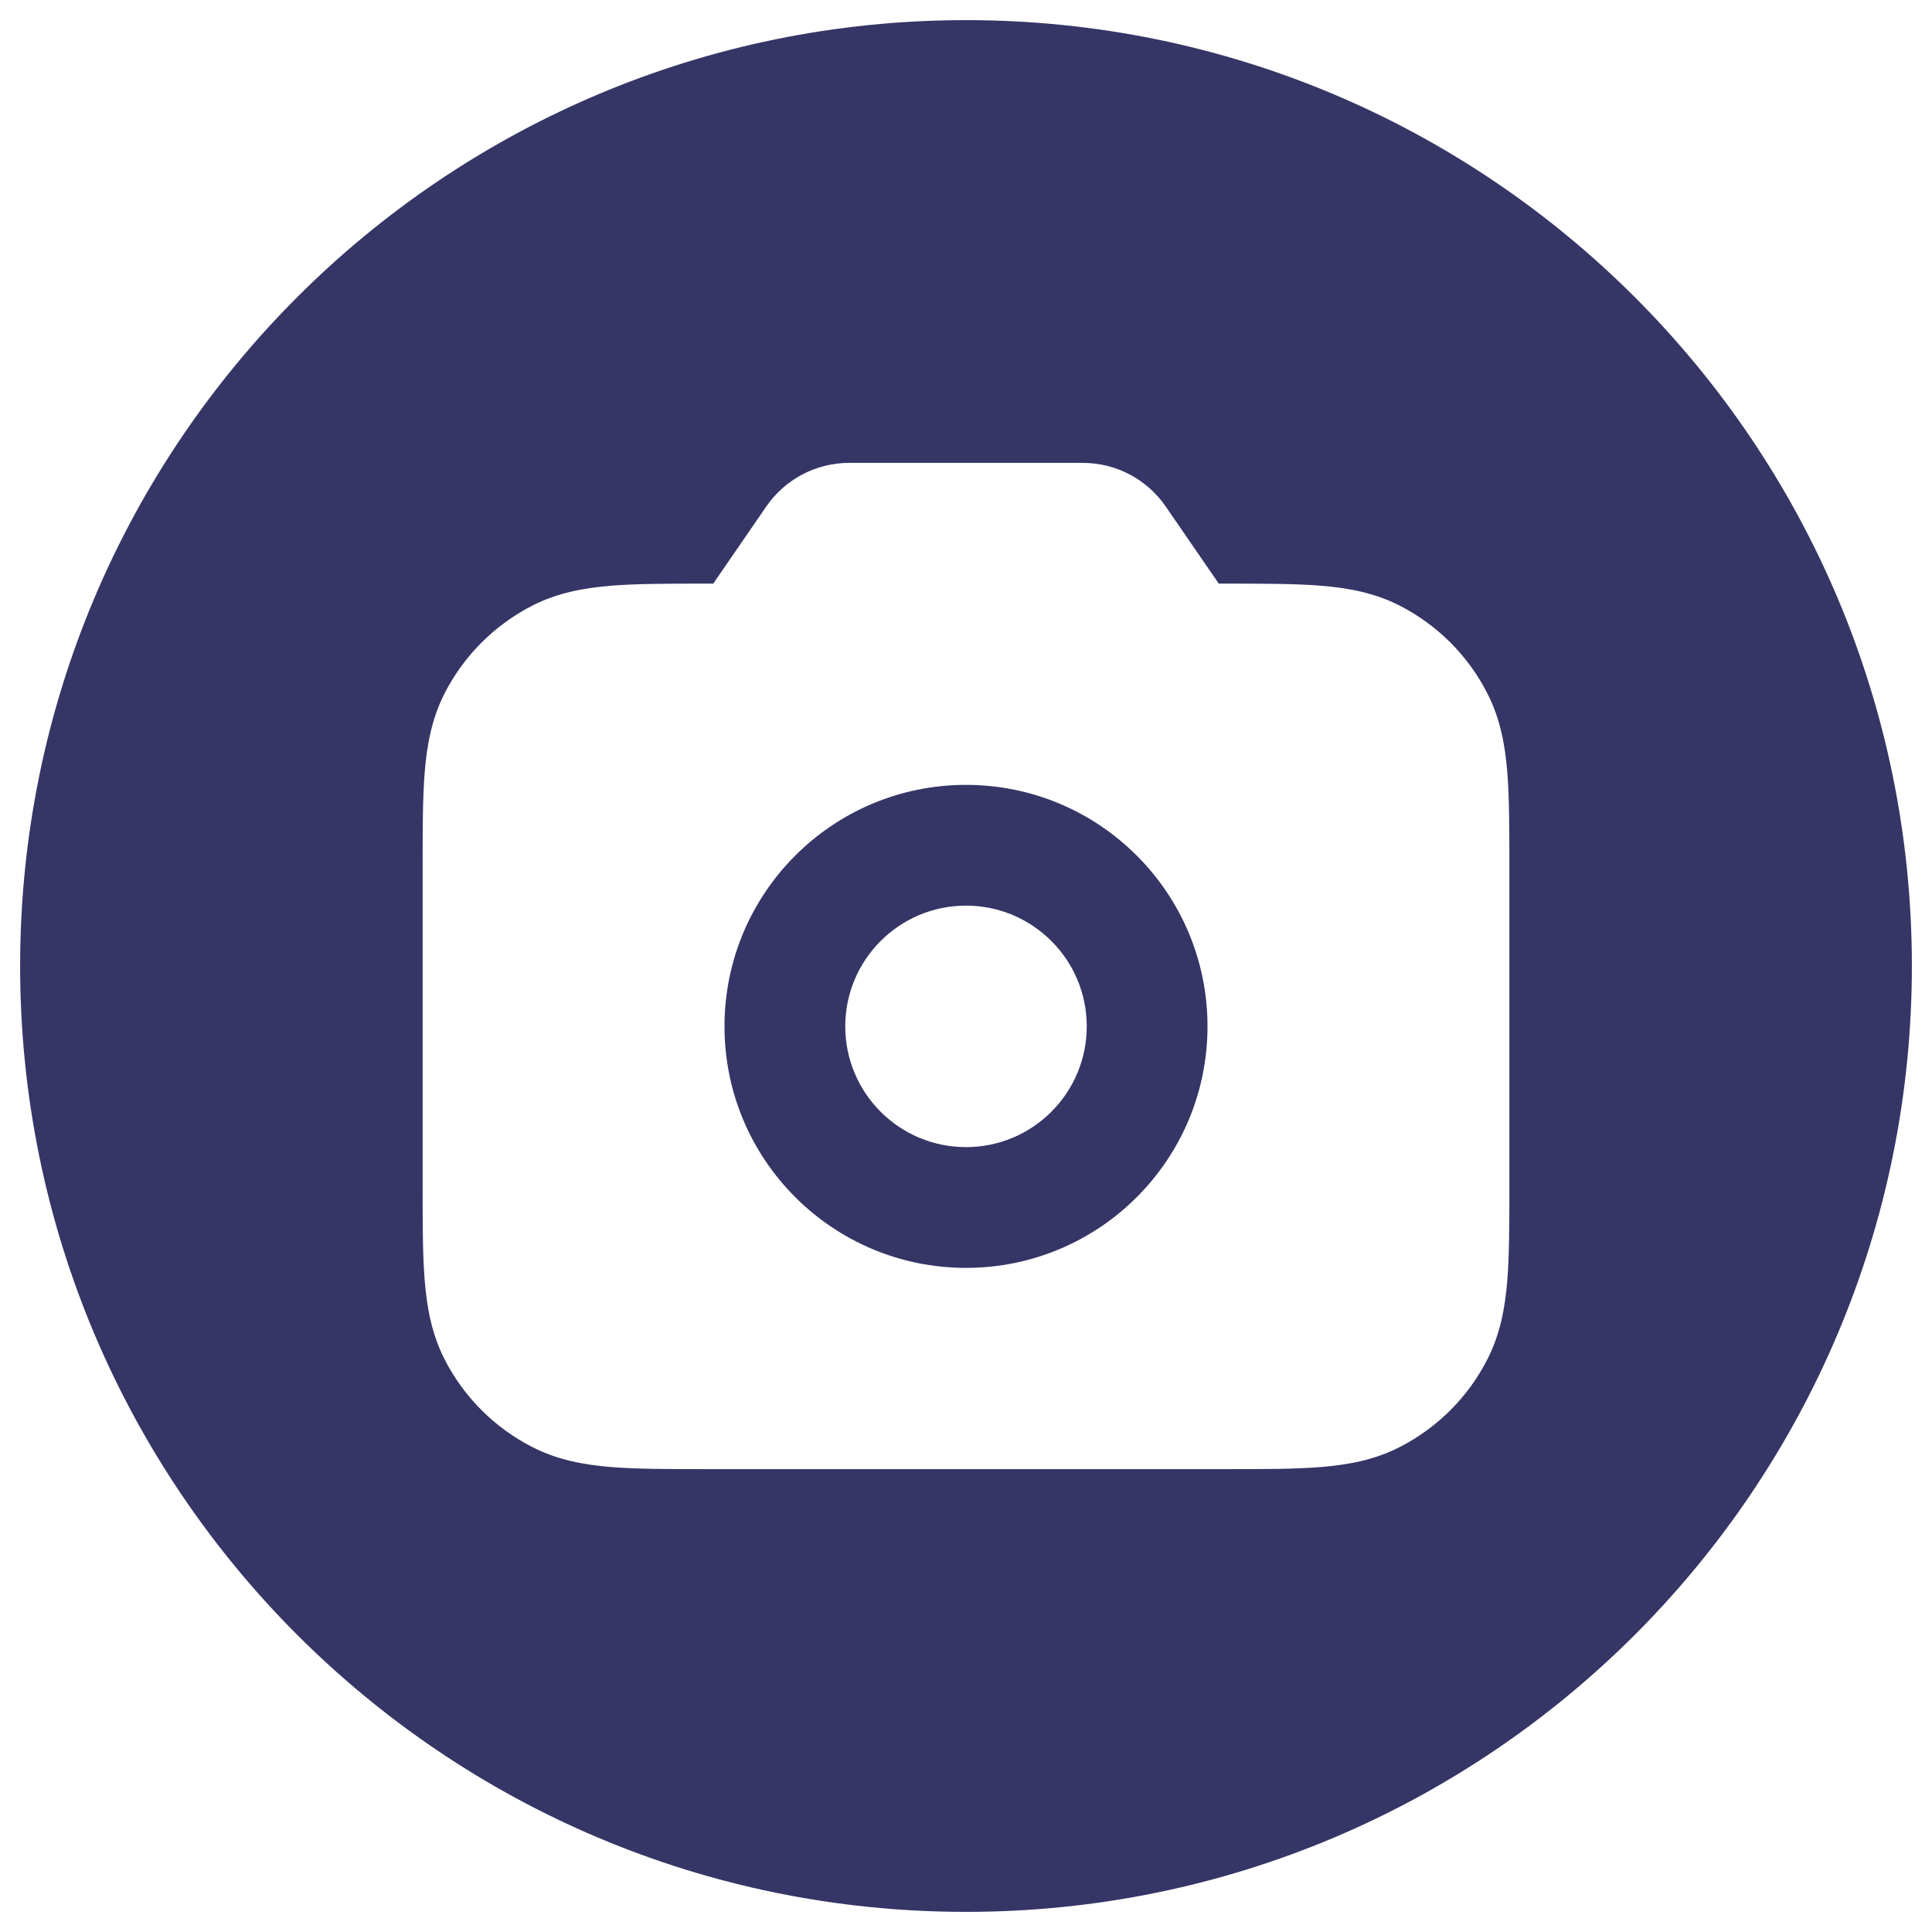 <svg width="24" height="24" viewBox="0 0 24 24" fill="none" xmlns="http://www.w3.org/2000/svg">
<g clip-path="url(#clip0_9001_284151)">
<path fill-rule="evenodd" clip-rule="evenodd" d="M15 12.75C15 11.093 13.657 9.75 12 9.75C10.343 9.75 9 11.093 9 12.75C9 14.407 10.343 15.75 12 15.75C13.657 15.75 15 14.407 15 12.75ZM12 11.25C12.828 11.25 13.5 11.922 13.5 12.75C13.5 13.578 12.828 14.25 12 14.25C11.172 14.25 10.5 13.578 10.5 12.75C10.5 11.922 11.172 11.25 12 11.25Z" fill="#353566"/>
<path fill-rule="evenodd" clip-rule="evenodd" d="M0.25 12C0.25 5.511 5.511 0.25 12 0.25C18.489 0.25 23.75 5.511 23.75 12C23.75 18.489 18.489 23.75 12 23.75C5.511 23.75 0.25 18.489 0.25 12ZM10.549 5.75C10.137 5.75 9.752 5.953 9.519 6.292L8.86 7.25L8.77 7.25C8.306 7.25 7.912 7.25 7.59 7.276C7.251 7.304 6.926 7.364 6.615 7.522C6.145 7.762 5.762 8.144 5.522 8.615C5.364 8.925 5.304 9.251 5.276 9.589C5.25 9.912 5.25 10.305 5.25 10.77V14.73C5.25 15.194 5.25 15.588 5.276 15.91C5.304 16.248 5.364 16.574 5.522 16.885C5.762 17.355 6.145 17.738 6.615 17.977C6.926 18.136 7.251 18.196 7.59 18.224C7.912 18.25 8.306 18.25 8.77 18.25H15.23C15.694 18.25 16.088 18.25 16.41 18.224C16.749 18.196 17.075 18.136 17.385 17.977C17.855 17.738 18.238 17.355 18.477 16.885C18.636 16.574 18.696 16.248 18.724 15.91C18.75 15.588 18.75 15.194 18.75 14.73V10.77C18.75 10.305 18.75 9.912 18.724 9.589C18.696 9.251 18.636 8.925 18.477 8.615C18.238 8.144 17.855 7.762 17.385 7.522C17.075 7.364 16.749 7.304 16.41 7.276C16.088 7.25 15.694 7.25 15.23 7.25L15.14 7.25L14.481 6.292C14.248 5.953 13.863 5.75 13.451 5.75H10.549Z" fill="#353566"/>
</g>
<defs>
<clipPath id="clip0_9001_284151">
<rect width="24" height="24" fill="white"/>
</clipPath>
</defs>
</svg>
